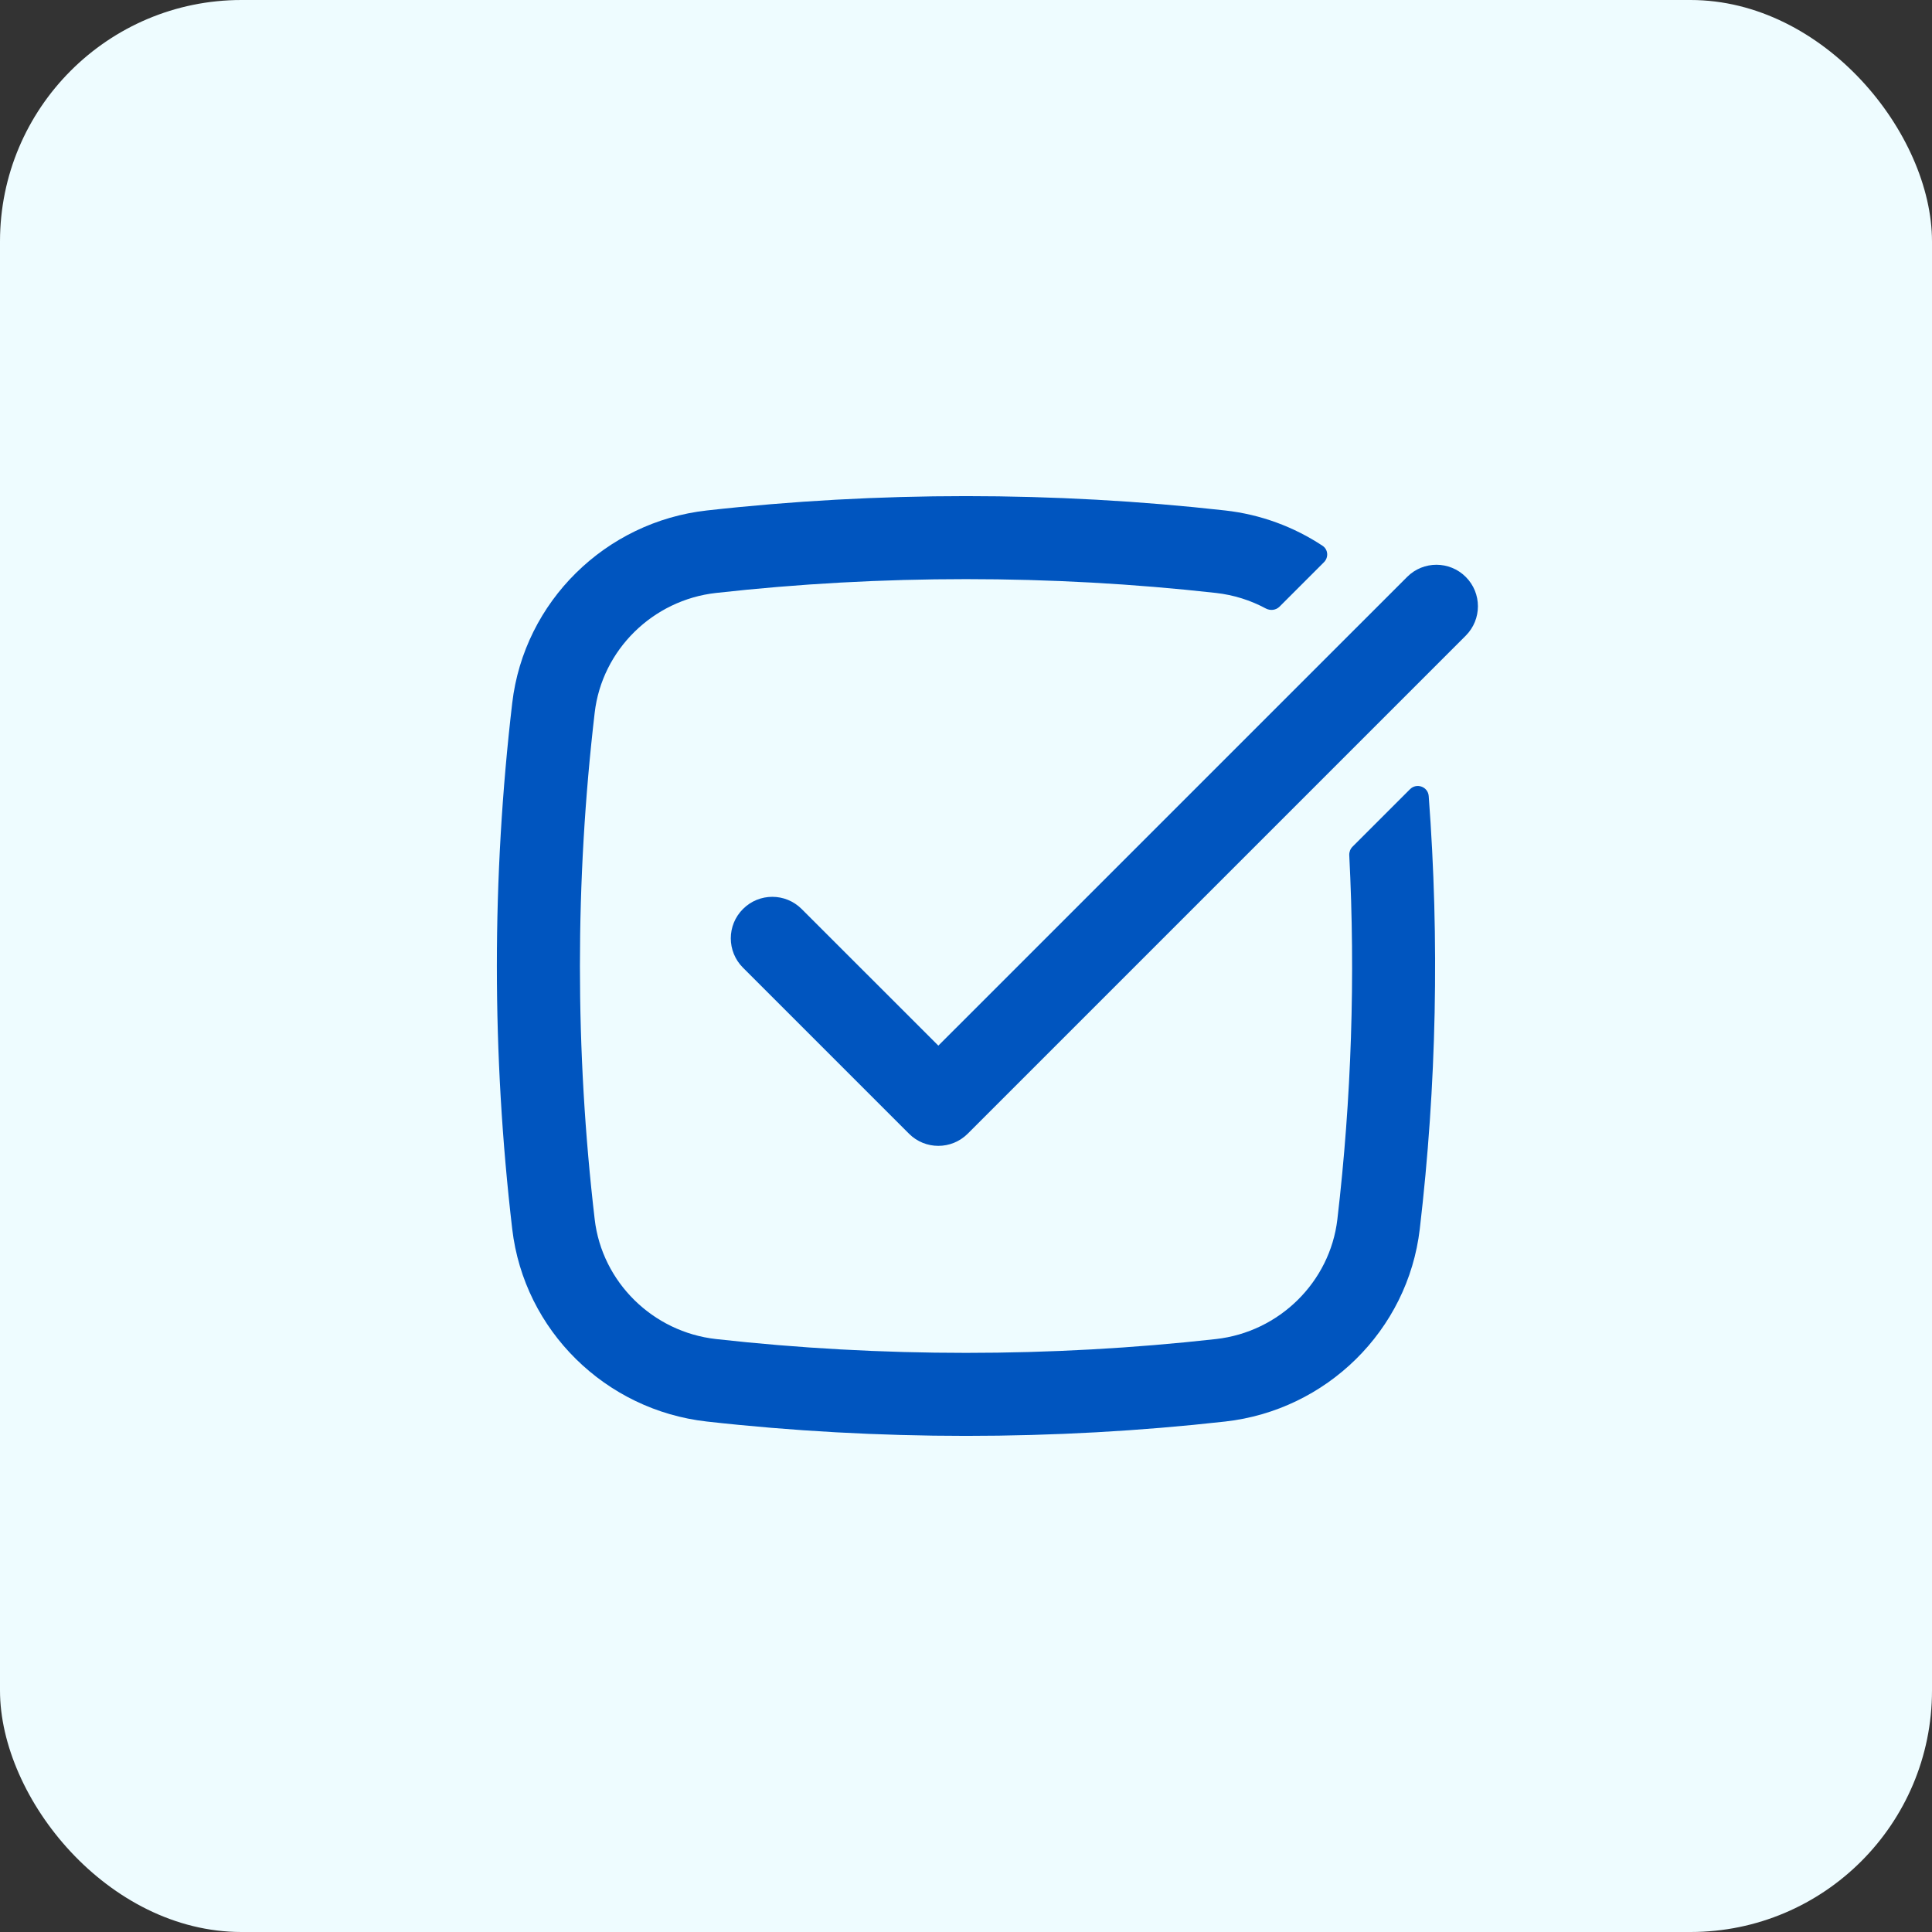 <svg width="32" height="32" viewBox="0 0 32 32" fill="none" xmlns="http://www.w3.org/2000/svg">
<rect x="0" y="0" width="32" height="32" fill="#333333" stroke="none"/>
<rect width="32" height="32" rx="4" fill="#EEFCFF"/>
<path d="M11.86 9.821C10.811 9.938 9.971 10.766 9.85 11.804C9.524 14.592 9.524 17.408 9.85 20.196C9.971 21.234 10.811 22.062 11.86 22.179C14.588 22.484 17.412 22.484 20.14 22.179C21.189 22.062 22.029 21.234 22.151 20.196C22.385 18.193 22.451 16.175 22.348 14.164C22.346 14.112 22.365 14.061 22.402 14.024L23.354 13.072C23.464 12.962 23.653 13.031 23.664 13.186C23.844 15.574 23.795 17.975 23.516 20.356C23.319 22.04 21.967 23.358 20.293 23.545C17.463 23.862 14.537 23.862 11.707 23.545C10.033 23.358 8.681 22.04 8.484 20.356C8.145 17.462 8.145 14.538 8.484 11.645C8.681 9.961 10.033 8.642 11.707 8.455C14.537 8.138 17.463 8.138 20.293 8.455C20.883 8.521 21.432 8.727 21.906 9.04C21.999 9.102 22.008 9.233 21.929 9.312L21.193 10.048C21.133 10.108 21.04 10.118 20.965 10.078C20.714 9.943 20.435 9.854 20.14 9.821C17.412 9.516 14.588 9.516 11.86 9.821Z" fill="#0055BF"/>
<path d="M24.278 10.528C24.546 10.259 24.546 9.824 24.278 9.556C24.009 9.287 23.574 9.287 23.306 9.556L15.542 17.319L13.278 15.056C13.009 14.787 12.574 14.787 12.306 15.056C12.037 15.324 12.037 15.759 12.306 16.028L15.056 18.778C15.324 19.046 15.759 19.046 16.028 18.778L24.278 10.528Z" fill="#0055BF"/>
</svg>
